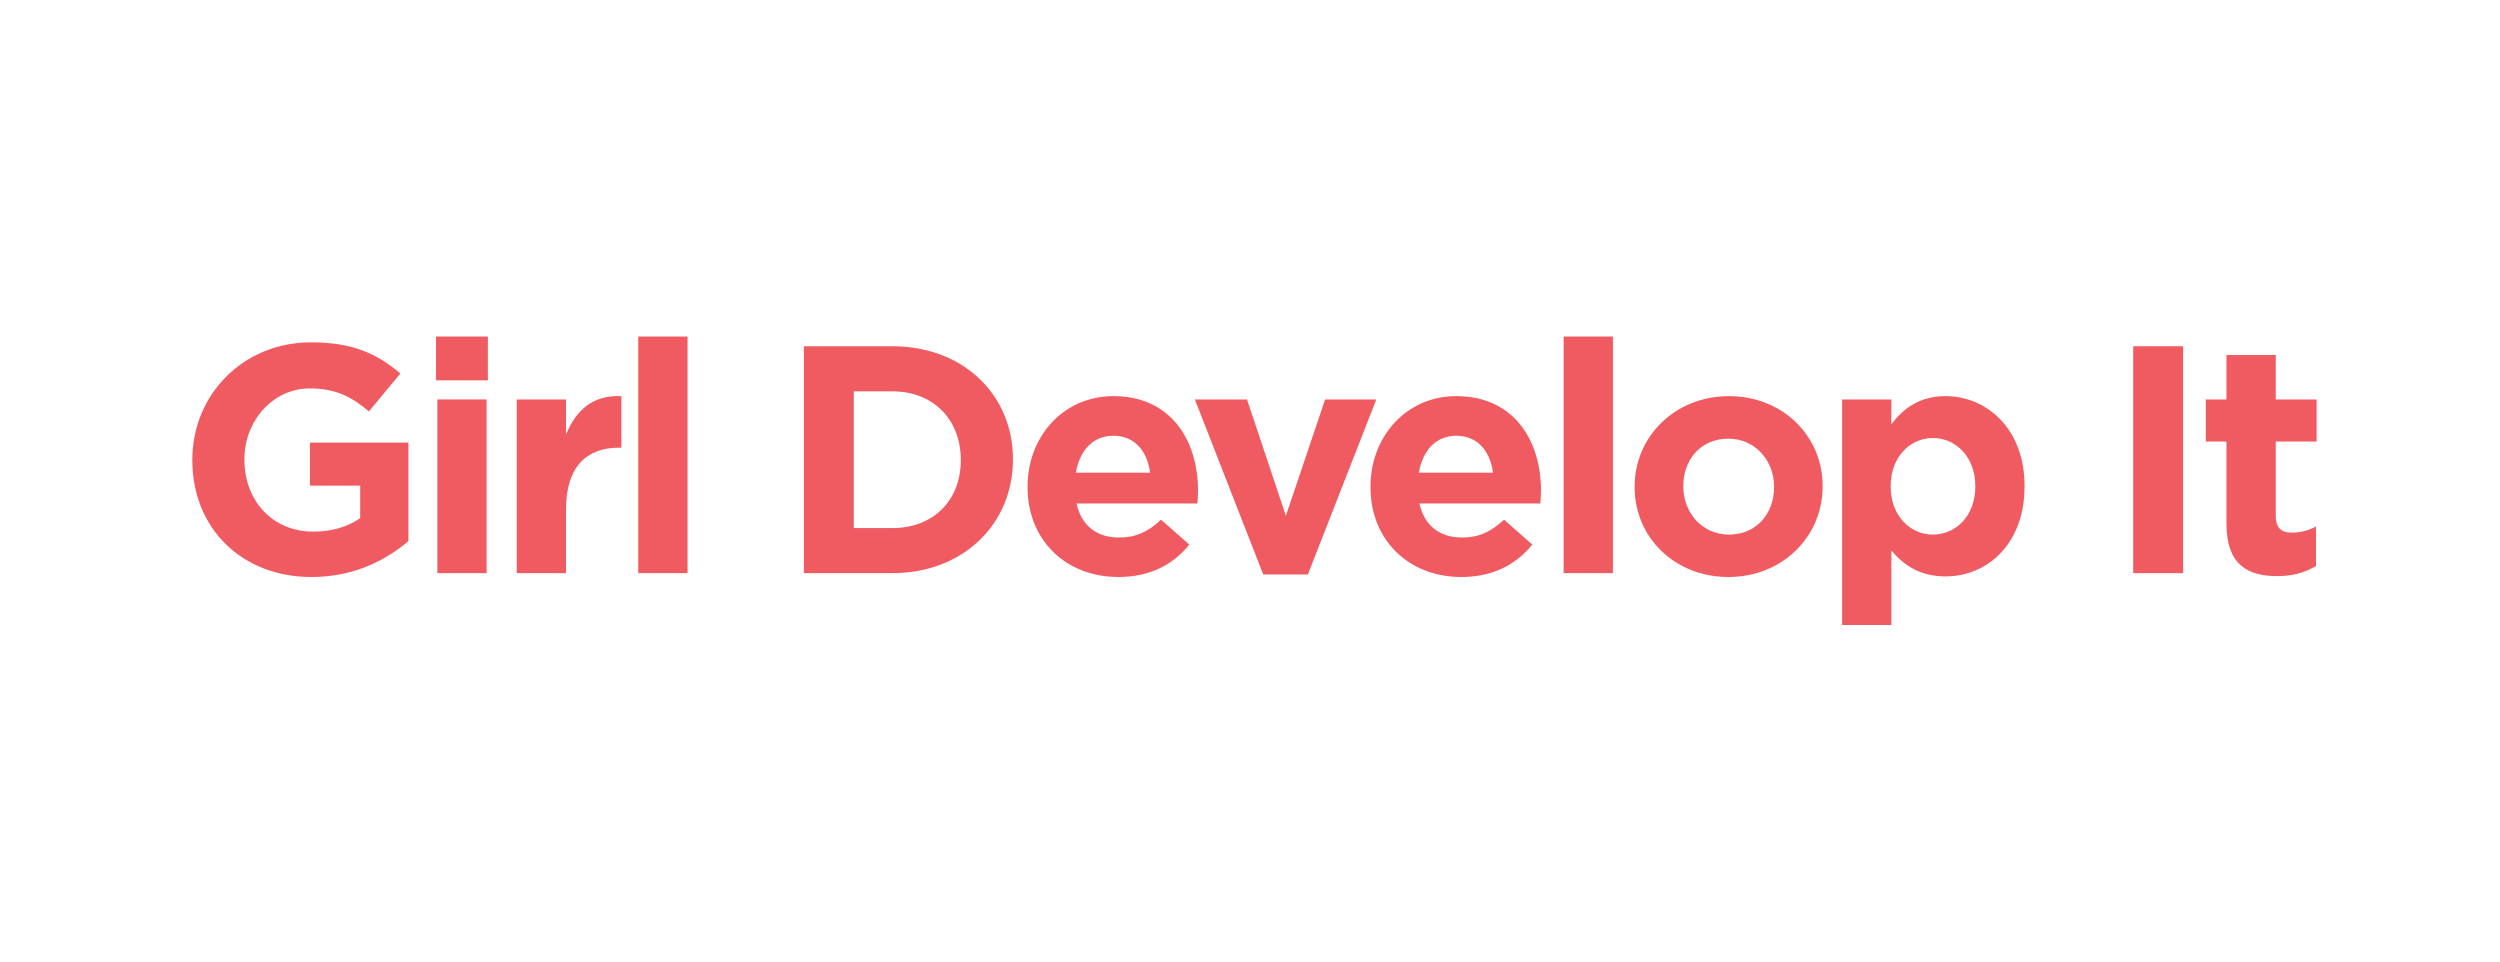 <?xml version="1.0" encoding="utf-8"?>
<!-- Generator: Adobe Illustrator 16.0.3, SVG Export Plug-In . SVG Version: 6.00 Build 0)  -->
<!DOCTYPE svg PUBLIC "-//W3C//DTD SVG 1.1//EN" "http://www.w3.org/Graphics/SVG/1.1/DTD/svg11.dtd">
<svg version="1.1" xmlns="http://www.w3.org/2000/svg" xmlns:xlink="http://www.w3.org/1999/xlink" x="0px" y="0px" width="260px"
	 height="100px" viewBox="0 0 260 100" enable-background="new 0 0 260 100" xml:space="preserve">
<g id="guides">
</g>
<g id="Layer_2">
	<g>
		<path fill="#F05B62" d="M20,47.876v-0.064c0-6.706,5.217-12.209,12.363-12.209c4.248,0,6.815,1.147,9.276,3.242l-3.271,3.938
			c-1.816-1.514-3.437-2.387-6.17-2.387c-3.774,0-6.779,3.334-6.779,7.345v0.071c0,4.313,2.969,7.477,7.148,7.477
			c1.891,0,3.574-0.469,4.893-1.407v-3.372h-5.226v-4.483h10.244v10.245c-2.425,2.058-5.762,3.736-10.081,3.736
			C25.054,60.007,20,54.85,20,47.876"/>
		<path fill="#F05B62" d="M45.343,35h5.395v4.556h-5.395V35z M45.486,41.541h5.121v18.064h-5.121V41.541z"/>
		<path fill="#F05B62" d="M53.743,41.542h5.123v3.639c1.039-2.49,2.731-4.113,5.76-3.983v5.36h-0.271
			c-3.398,0-5.489,2.057-5.489,6.376v6.672h-5.123V41.542z"/>
		<rect x="66.377" y="35" fill="#F05B62" width="5.127" height="24.605"/>
		<path fill="#F05B62" d="M83.604,36.011h9.201c7.418,0,12.54,5.093,12.54,11.729v0.071c0,6.637-5.122,11.794-12.54,11.794h-9.201
			V36.011z M88.795,40.698v14.223h4.01c4.247,0,7.117-2.862,7.117-7.045v-0.064c0-4.184-2.87-7.113-7.117-7.113H88.795z"/>
		<path fill="#F05B62" d="M106.865,50.674v-0.071c0-5.158,3.676-9.405,8.936-9.405c6.035,0,8.793,4.687,8.793,9.813
			c0,0.41-0.033,0.879-0.063,1.348h-12.57c0.5,2.325,2.116,3.545,4.412,3.545c1.714,0,2.97-0.545,4.379-1.857l2.932,2.59
			c-1.679,2.095-4.104,3.372-7.383,3.372C110.879,60.008,106.865,56.197,106.865,50.674 M119.609,49.16
			c-0.303-2.295-1.651-3.844-3.809-3.844c-2.125,0-3.51,1.512-3.912,3.844H119.609z"/>
		<polygon fill="#F05B62" points="124.265,41.542 129.688,41.542 133.73,53.646 137.81,41.542 143.135,41.542 136.022,59.741 
			131.374,59.741 		"/>
		<path fill="#F05B62" d="M142.531,50.674v-0.071c0-5.158,3.679-9.405,8.931-9.405c6.033,0,8.802,4.687,8.802,9.813
			c0,0.41-0.035,0.879-0.071,1.348h-12.575c0.509,2.325,2.13,3.545,4.424,3.545c1.716,0,2.959-0.545,4.378-1.857l2.935,2.59
			c-1.688,2.095-4.119,3.372-7.382,3.372C146.54,60.008,142.531,56.197,142.531,50.674 M155.271,49.16
			c-0.3-2.295-1.647-3.844-3.809-3.844c-2.116,0-3.501,1.512-3.903,3.844H155.271z"/>
		<rect x="162.617" y="35" fill="#F05B62" width="5.127" height="24.605"/>
		<path fill="#F05B62" d="M170,50.675v-0.073c0-5.187,4.189-9.404,9.814-9.404c5.596,0,9.74,4.155,9.74,9.345v0.06
			c0,5.195-4.175,9.405-9.807,9.405C174.153,60.007,170,55.868,170,50.675 M184.502,50.675v-0.073c0-2.66-1.929-4.981-4.754-4.981
			c-2.935,0-4.685,2.256-4.685,4.922v0.06c0,2.665,1.916,4.994,4.751,4.994C182.744,55.596,184.502,53.336,184.502,50.675"/>
		<path fill="#F05B62" d="M191.579,41.542h5.122v2.591c1.248-1.68,2.97-2.936,5.632-2.936c4.211,0,8.221,3.31,8.221,9.345v0.061
			c0,6.033-3.938,9.344-8.221,9.344c-2.733,0-4.413-1.252-5.632-2.695V65h-5.122V41.542z M205.432,50.603v-0.061
			c0-3.003-2.023-4.989-4.411-4.989c-2.397,0-4.39,1.986-4.39,4.989v0.061c0,3.007,1.992,4.993,4.39,4.993
			C203.408,55.596,205.432,53.646,205.432,50.603"/>
		<rect x="221.853" y="36.011" fill="#F05B62" width="5.188" height="23.595"/>
		<path fill="#F05B62" d="M231.553,54.482v-8.563H229.4v-4.377h2.152v-4.623h5.127v4.623h4.248v4.377h-4.248v7.726
			c0,1.175,0.504,1.749,1.652,1.749c0.946,0,1.785-0.235,2.532-0.638v4.106c-1.079,0.645-2.331,1.053-4.046,1.053
			C233.684,59.915,231.553,58.658,231.553,54.482"/>
	</g>
</g>
</svg>
